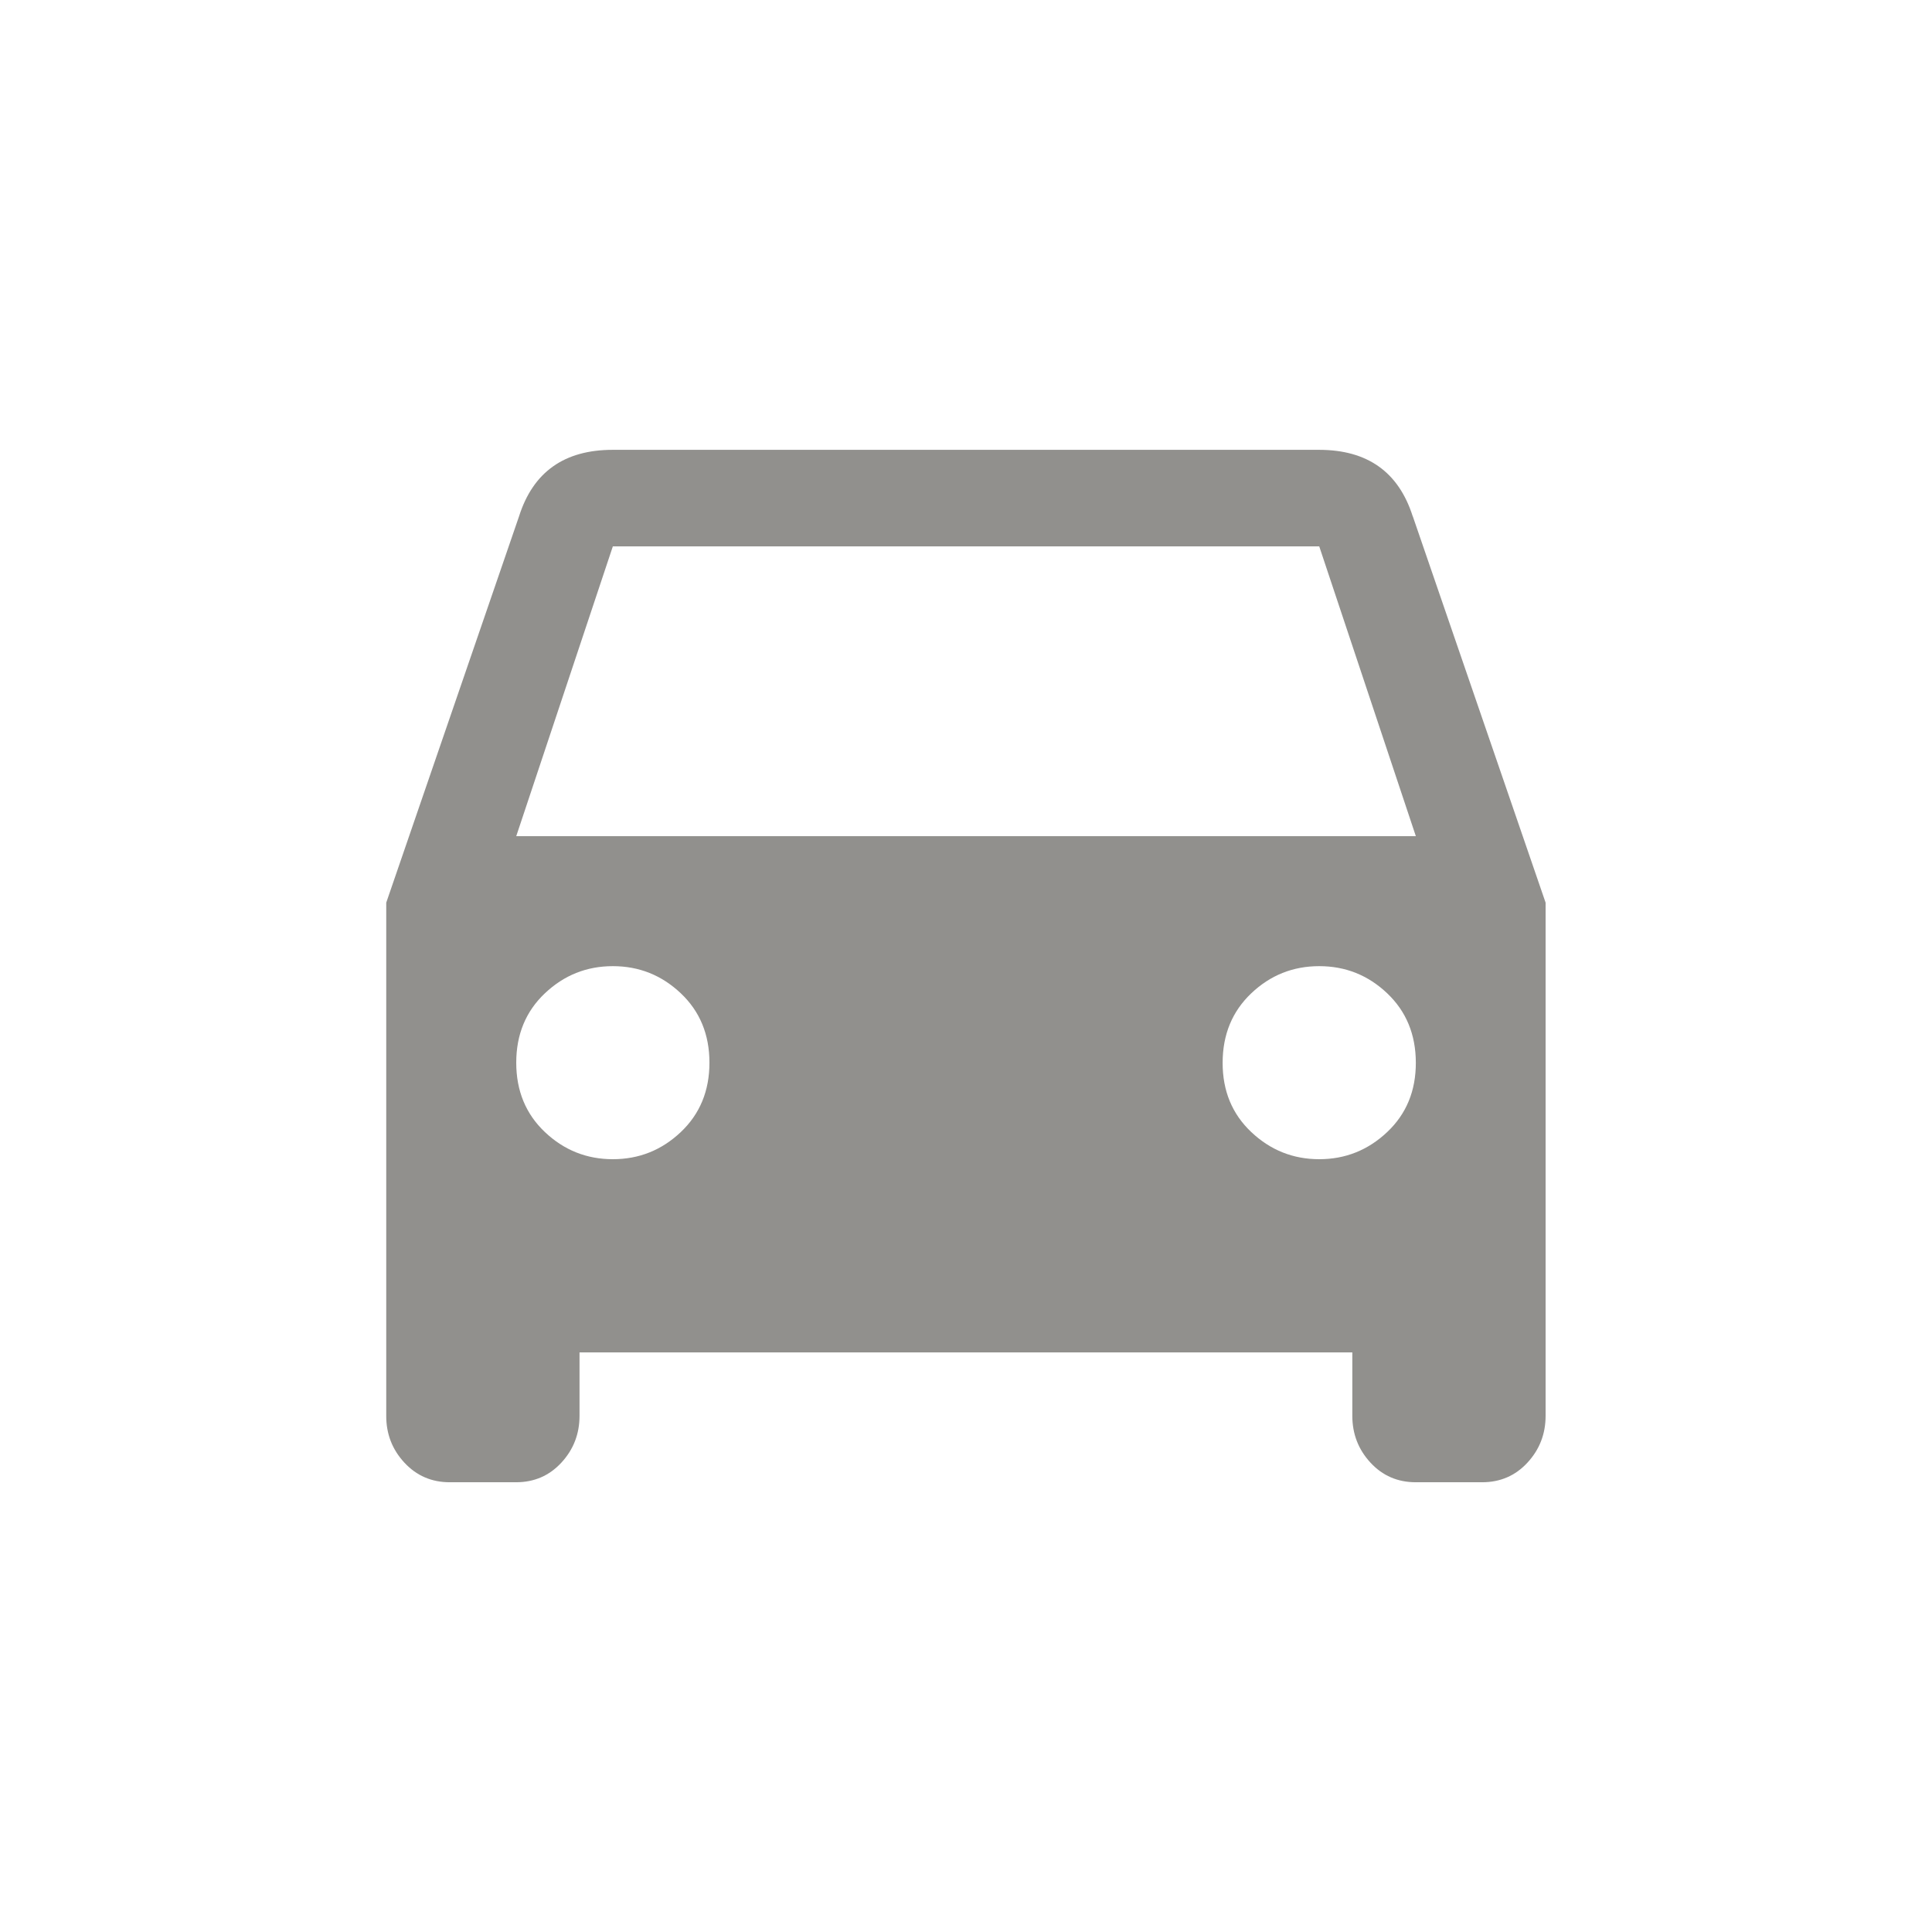 <!-- Generated by IcoMoon.io -->
<svg version="1.1" xmlns="http://www.w3.org/2000/svg" width="24" height="24" viewBox="0 0 24 24">
<title>drive_eta</title>
<path fill="#91908d" d="M6.413 10.387h11.175l-1.2-3.6h-8.775zM16.388 14.4q0.487 0 0.844-0.337t0.356-0.862-0.356-0.862-0.844-0.337-0.844 0.337-0.356 0.862 0.356 0.862 0.844 0.337zM7.613 14.4q0.488 0 0.844-0.337t0.356-0.862-0.356-0.862-0.844-0.337-0.844 0.337-0.356 0.862 0.356 0.862 0.844 0.337zM17.55 6.413l1.65 4.8v6.375q0 0.337-0.225 0.581t-0.563 0.244h-0.825q-0.338 0-0.563-0.244t-0.225-0.581v-0.788h-9.6v0.788q0 0.337-0.225 0.581t-0.563 0.244h-0.825q-0.337 0-0.563-0.244t-0.225-0.581v-6.375l1.65-4.8q0.262-0.825 1.163-0.825h8.775q0.9 0 1.163 0.825z"></path>
</svg>
